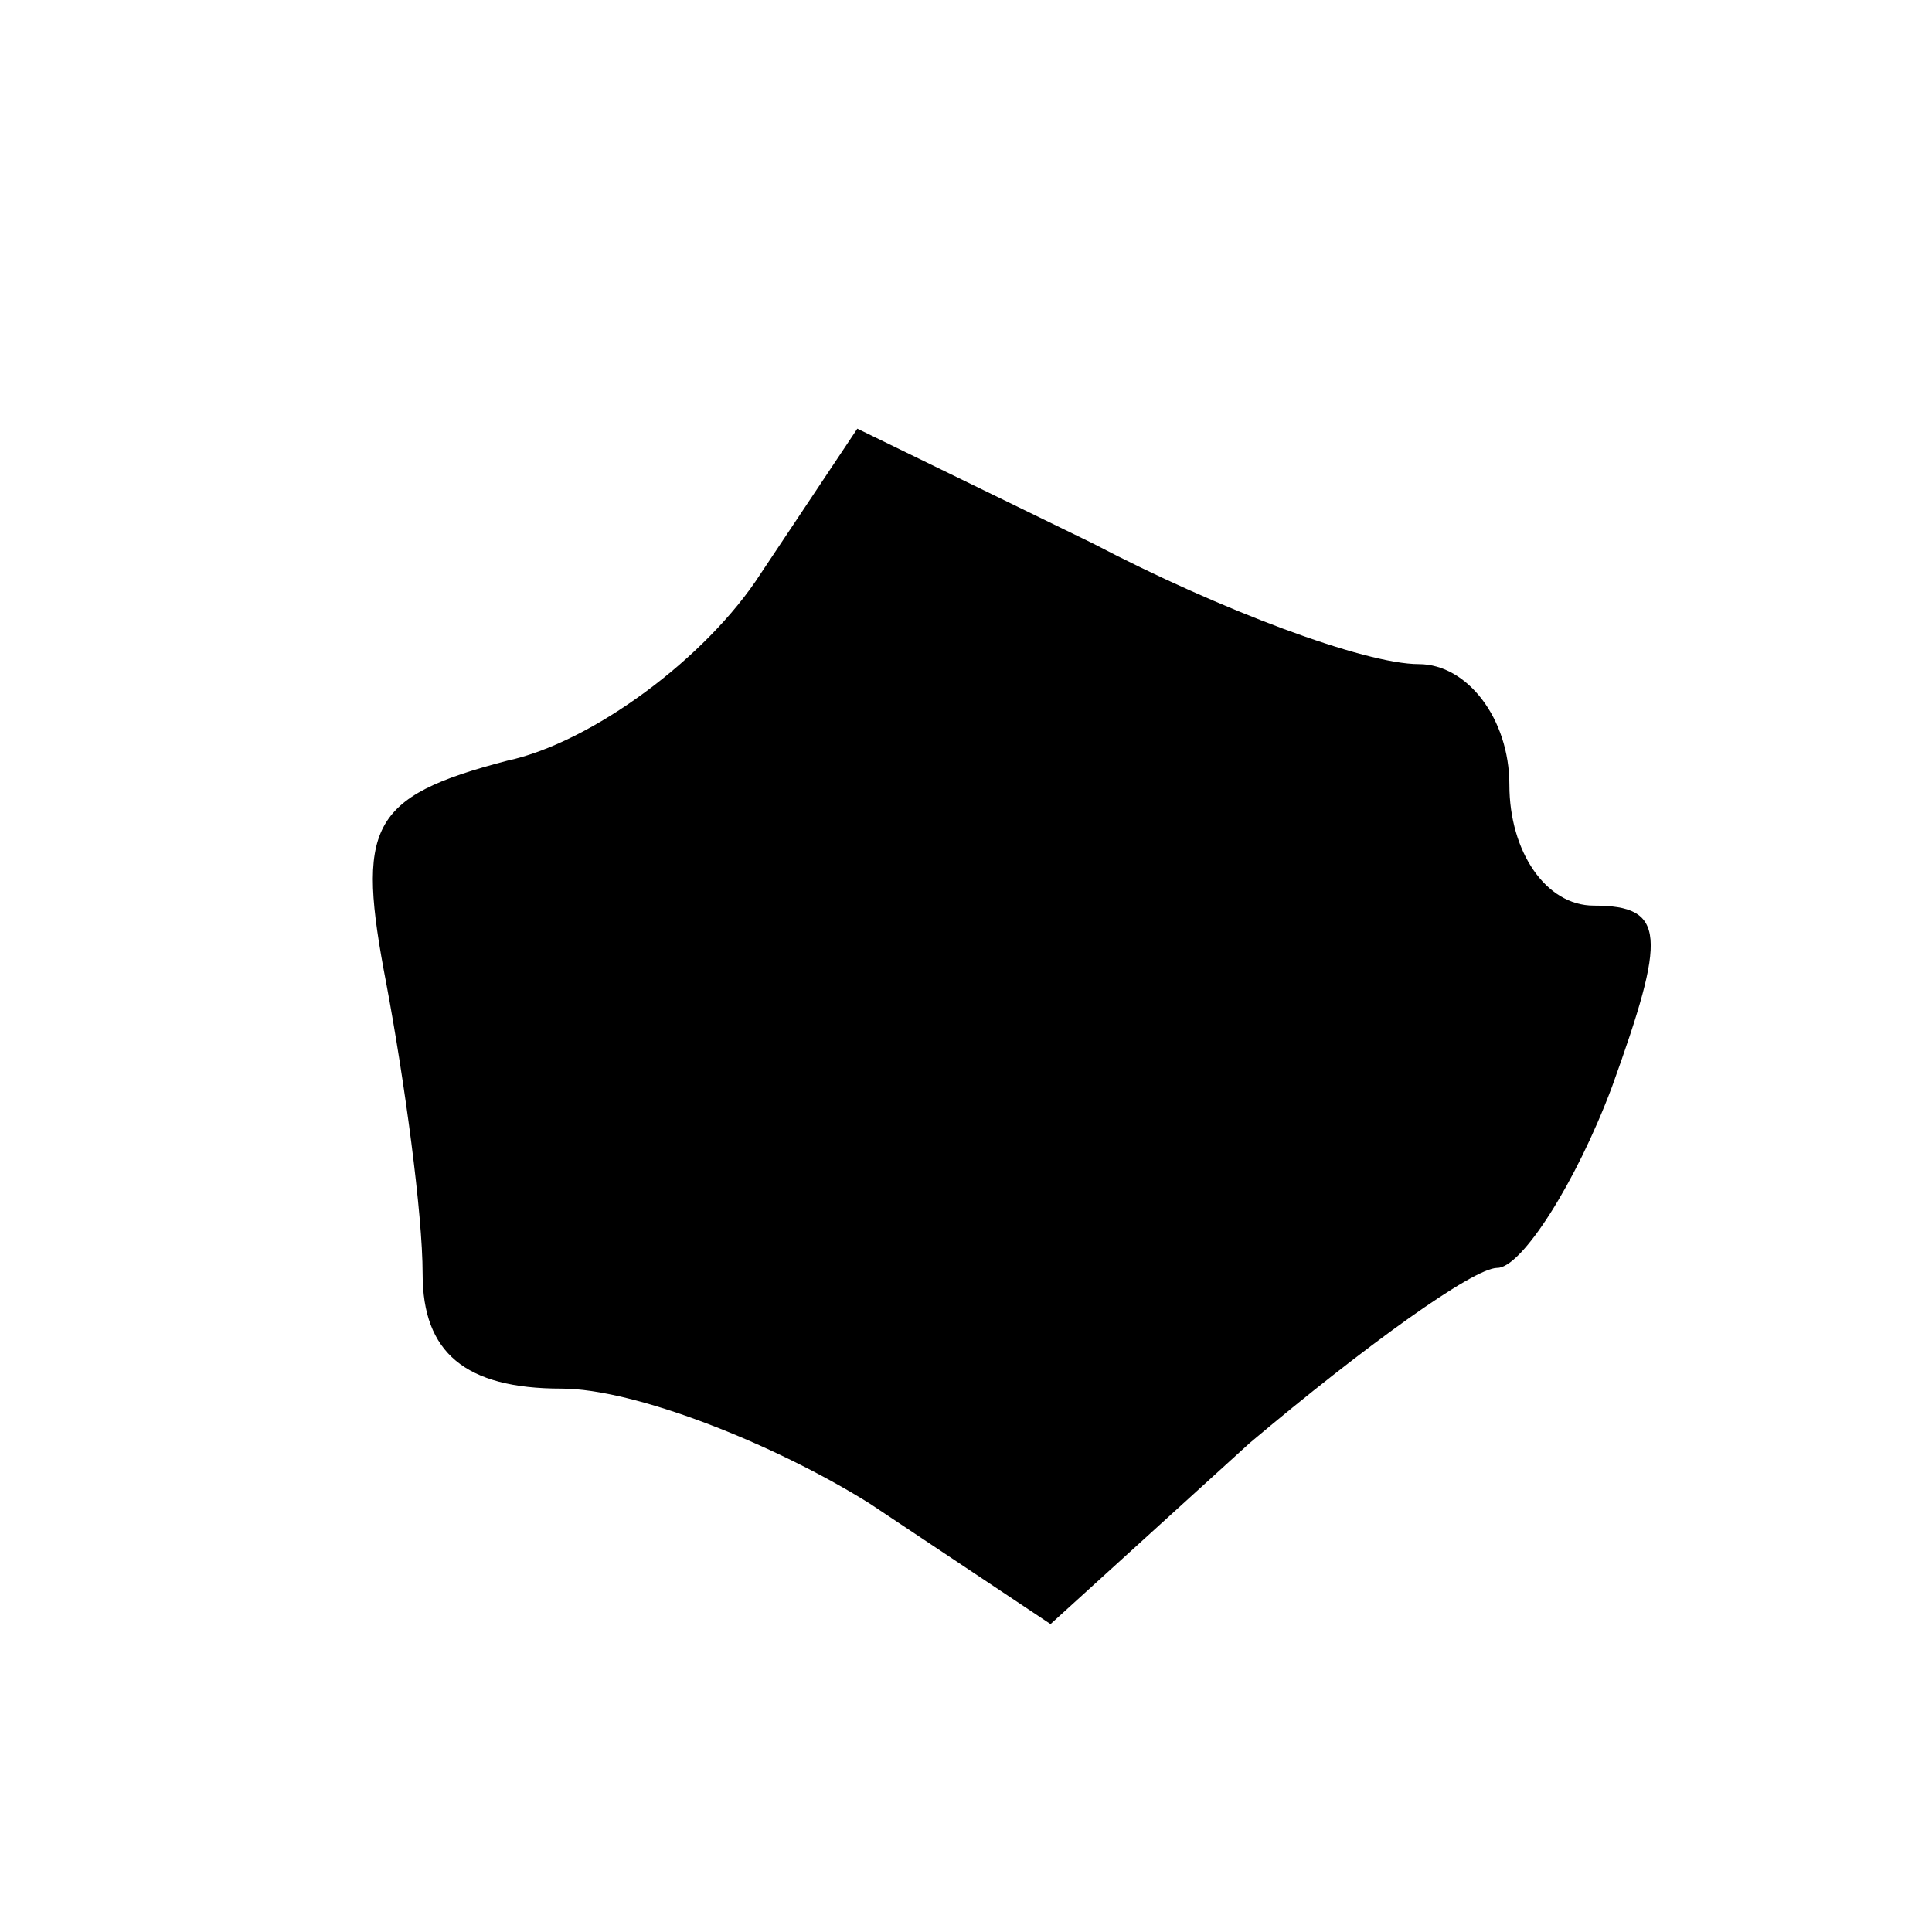 <?xml version="1.0" standalone="no"?>
<!DOCTYPE svg PUBLIC "-//W3C//DTD SVG 20010904//EN"
 "http://www.w3.org/TR/2001/REC-SVG-20010904/DTD/svg10.dtd">
<svg version="1.0" xmlns="http://www.w3.org/2000/svg"
 width="32pt" height="32pt" viewBox="0 0 32 32"
 preserveAspectRatio="xMidYMid meet">
<g transform="translate(0,32) scale(0.1,-0.1)"
fill="#000000" stroke="none">
<path fill="#000000" stroke="none" d="M126 225 c-9 -14 -28 -28 -42 -31 -23
-6 -25 -11 -20 -37 3 -16 6 -38 6 -48 0 -13 7 -19 23 -19 12 0 35 -9 51 -19
l30 -20 33 30 c19 16 37 29 41 29 4 0 13 14 19 30 9 25 9 30 -3 30 -8 0 -14 9
-14 20 0 11 -7 20 -15 20 -9 0 -33 9 -54 20 l-39 19 -16 -24z"/>
</g>
</svg>
